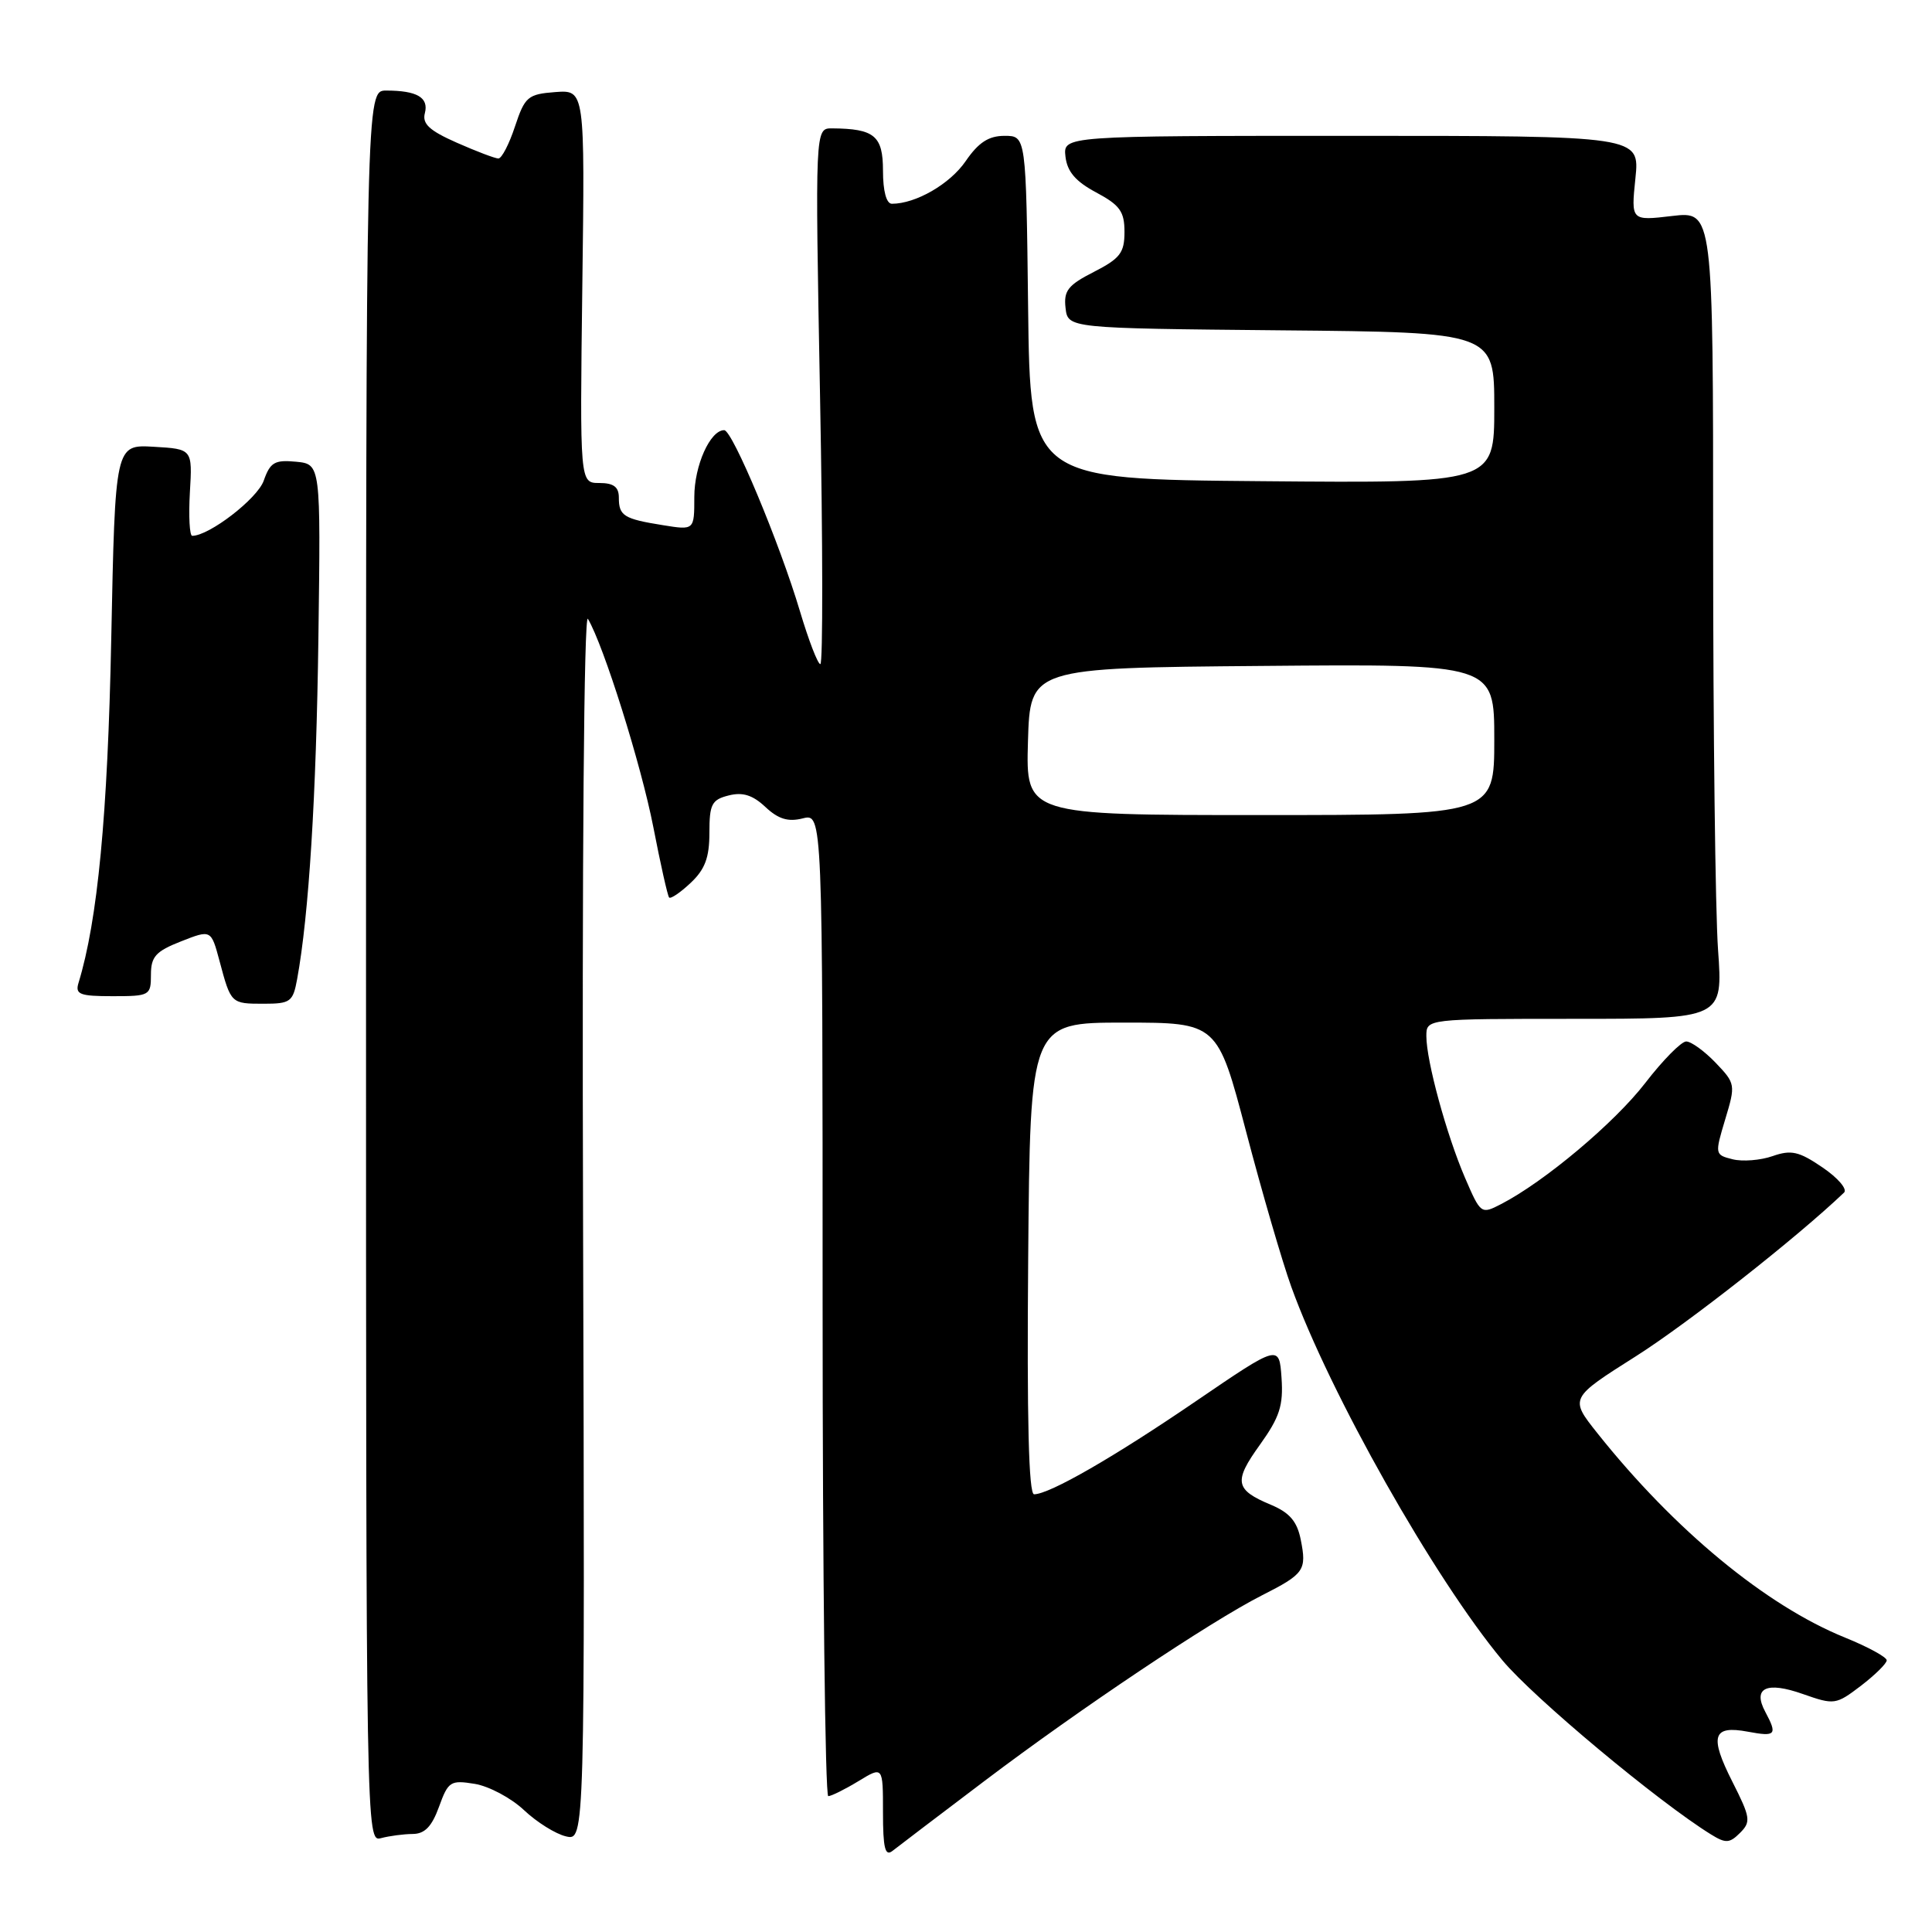 <?xml version="1.0" encoding="UTF-8" standalone="no"?>
<!DOCTYPE svg PUBLIC "-//W3C//DTD SVG 1.1//EN" "http://www.w3.org/Graphics/SVG/1.1/DTD/svg11.dtd" >
<svg xmlns="http://www.w3.org/2000/svg" xmlns:xlink="http://www.w3.org/1999/xlink" version="1.1" viewBox="0 0 256 256">
 <g >
 <path fill="currentColor"
d=" M 130.50 235.95 C 143.16 226.38 160.37 214.87 167.18 211.41 C 172.84 208.54 173.17 208.08 172.35 203.99 C 171.87 201.59 170.87 200.43 168.42 199.40 C 163.63 197.40 163.43 196.32 166.95 191.43 C 169.56 187.78 170.06 186.25 169.81 182.58 C 169.50 178.14 169.50 178.14 158.50 185.64 C 147.62 193.07 139.05 198.00 137.02 198.00 C 136.31 198.00 136.06 188.03 136.24 166.75 C 136.50 135.50 136.50 135.50 148.91 135.50 C 161.32 135.50 161.32 135.50 165.13 150.00 C 167.22 157.97 169.91 167.20 171.10 170.50 C 176.20 184.64 190.05 209.15 199.06 219.98 C 203.21 224.97 219.75 238.77 226.73 243.08 C 228.67 244.28 229.18 244.25 230.57 242.86 C 232.03 241.40 231.95 240.83 229.55 236.09 C 226.48 230.03 226.93 228.58 231.61 229.46 C 235.31 230.15 235.54 229.88 233.91 226.83 C 232.20 223.64 234.07 222.76 238.90 224.47 C 243.06 225.93 243.26 225.90 246.59 223.37 C 248.46 221.93 250.00 220.42 250.00 220.00 C 250.00 219.58 247.52 218.22 244.48 216.99 C 233.99 212.74 221.86 202.72 211.65 189.89 C 207.98 185.27 207.98 185.27 216.78 179.70 C 223.70 175.31 238.13 163.96 244.35 158.02 C 244.81 157.57 243.53 156.07 241.49 154.69 C 238.37 152.56 237.34 152.33 234.88 153.19 C 233.28 153.75 230.89 153.94 229.58 153.61 C 227.22 153.02 227.21 152.95 228.60 148.32 C 229.99 143.72 229.96 143.57 227.32 140.81 C 225.84 139.27 224.09 138.00 223.43 138.00 C 222.78 138.00 220.33 140.48 217.99 143.52 C 213.93 148.78 204.64 156.59 198.90 159.55 C 196.25 160.92 196.20 160.88 194.12 156.06 C 191.67 150.36 189.00 140.58 189.00 137.29 C 189.00 135.00 189.00 135.00 208.65 135.00 C 228.30 135.00 228.30 135.00 227.65 125.85 C 227.29 120.81 227.00 96.73 227.00 72.34 C 227.00 27.98 227.00 27.98 221.56 28.62 C 216.12 29.26 216.12 29.26 216.70 23.63 C 217.28 18.00 217.28 18.00 179.07 18.00 C 140.87 18.00 140.87 18.00 141.18 20.75 C 141.41 22.75 142.53 24.05 145.25 25.50 C 148.39 27.18 149.00 28.02 149.00 30.73 C 149.00 33.50 148.42 34.25 144.94 36.03 C 141.51 37.78 140.93 38.52 141.19 40.80 C 141.50 43.50 141.50 43.50 169.75 43.77 C 198.00 44.03 198.00 44.03 198.00 54.03 C 198.00 64.03 198.00 64.03 167.25 63.76 C 136.50 63.50 136.50 63.50 136.23 40.75 C 135.96 18.00 135.96 18.00 133.11 18.00 C 131.00 18.00 129.66 18.87 127.95 21.36 C 125.88 24.38 121.35 27.00 118.18 27.00 C 117.45 27.00 117.00 25.32 117.00 22.62 C 117.00 17.99 115.87 17.05 110.25 17.01 C 108.00 17.00 108.00 17.00 108.66 52.50 C 109.03 72.03 109.05 88.00 108.70 88.00 C 108.36 88.00 107.15 84.85 106.00 81.00 C 103.31 71.97 97.05 57.00 95.96 57.00 C 94.10 57.00 92.00 61.69 92.00 65.85 C 92.00 70.26 92.00 70.26 87.85 69.59 C 82.65 68.76 82.00 68.35 82.00 65.94 C 82.00 64.52 81.31 64.00 79.41 64.00 C 76.83 64.00 76.83 64.00 77.16 37.95 C 77.50 11.91 77.50 11.91 73.58 12.20 C 69.94 12.48 69.55 12.81 68.24 16.75 C 67.47 19.09 66.48 21.00 66.04 21.00 C 65.61 21.00 63.13 20.06 60.53 18.91 C 56.88 17.30 55.92 16.40 56.30 14.98 C 56.83 12.92 55.25 12.00 51.17 12.00 C 48.50 12.00 48.50 12.00 48.50 128.05 C 48.50 243.62 48.51 244.10 50.50 243.56 C 51.60 243.27 53.48 243.02 54.69 243.01 C 56.28 243.00 57.22 242.03 58.17 239.41 C 59.39 236.04 59.69 235.85 62.90 236.37 C 64.79 236.68 67.72 238.24 69.42 239.84 C 71.11 241.44 73.62 243.01 75.00 243.33 C 77.50 243.91 77.50 243.91 77.26 162.21 C 77.11 114.11 77.38 81.12 77.90 82.00 C 79.99 85.51 84.97 101.38 86.57 109.60 C 87.52 114.50 88.46 118.69 88.66 118.92 C 88.85 119.15 90.13 118.29 91.50 117.00 C 93.42 115.20 94.00 113.64 94.00 110.34 C 94.00 106.56 94.31 105.96 96.56 105.40 C 98.41 104.93 99.74 105.35 101.42 106.93 C 103.14 108.54 104.43 108.93 106.37 108.44 C 109.00 107.78 109.00 107.78 109.00 172.89 C 109.00 208.70 109.34 238.00 109.75 238.00 C 110.16 237.99 111.96 237.10 113.75 236.01 C 117.00 234.03 117.00 234.03 117.00 240.14 C 117.00 244.88 117.28 246.02 118.25 245.26 C 118.94 244.71 124.45 240.53 130.50 235.95 Z  M 39.37 129.75 C 40.93 121.25 41.91 105.49 42.19 84.50 C 42.50 61.50 42.50 61.50 39.22 61.18 C 36.40 60.91 35.80 61.26 34.95 63.68 C 34.12 66.07 27.72 71.00 25.47 71.00 C 25.12 71.00 24.98 68.41 25.16 65.25 C 25.50 59.50 25.50 59.50 20.38 59.20 C 15.26 58.90 15.26 58.90 14.74 84.70 C 14.27 108.03 12.94 121.96 10.40 130.25 C 9.94 131.76 10.57 132.00 14.93 132.00 C 19.84 132.00 20.00 131.91 20.00 129.15 C 20.00 126.76 20.64 126.05 23.98 124.74 C 27.97 123.17 27.97 123.17 29.09 127.34 C 30.60 133.00 30.61 133.00 34.95 133.00 C 38.48 133.00 38.82 132.75 39.37 129.75 Z  M 136.21 98.25 C 136.50 88.50 136.50 88.50 167.25 88.24 C 198.00 87.97 198.00 87.97 198.00 97.99 C 198.00 108.00 198.00 108.00 166.96 108.00 C 135.93 108.00 135.93 108.00 136.21 98.25 Z "/>
</g>
</svg>